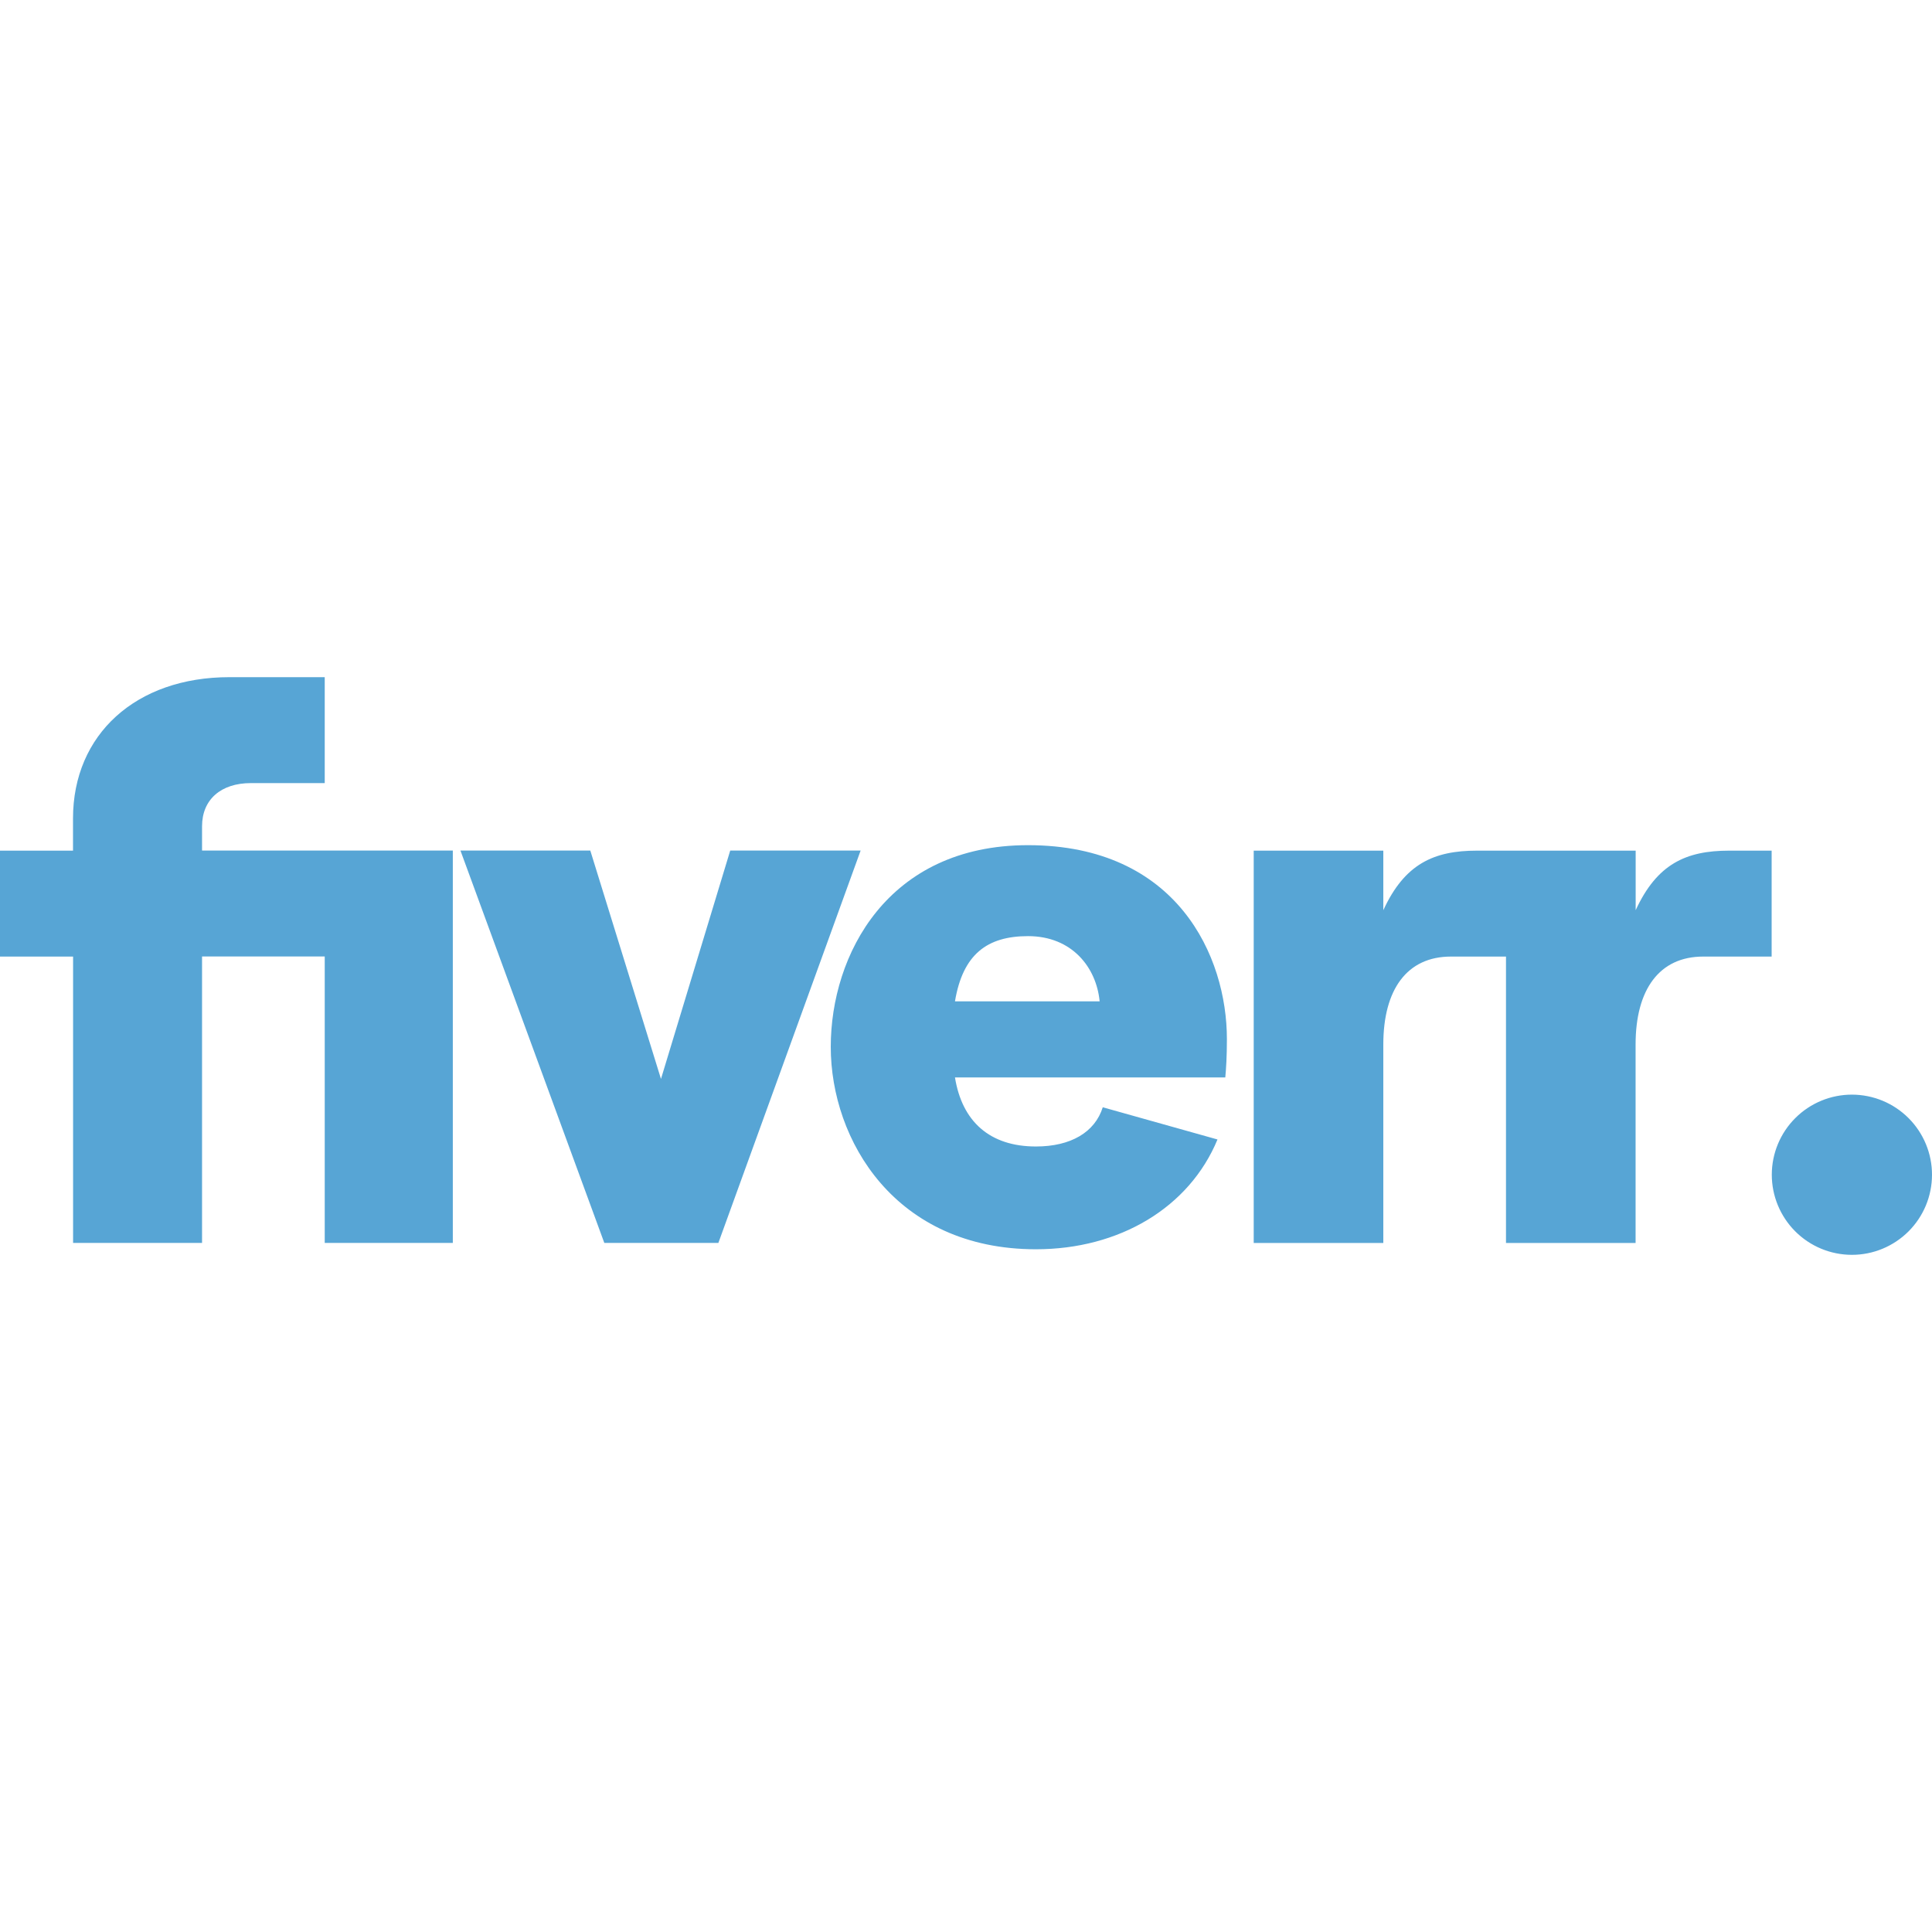 <svg width="100" height="100" viewBox="0 0 100 100" fill="none" xmlns="http://www.w3.org/2000/svg">
<path d="M95.85 64.95C96.394 64.951 96.934 64.844 97.437 64.636C97.94 64.428 98.397 64.123 98.783 63.739C99.168 63.354 99.474 62.897 99.683 62.395C99.892 61.892 99.999 61.353 100 60.808C100.001 60.264 99.894 59.725 99.686 59.221C99.478 58.718 99.173 58.261 98.789 57.876C98.404 57.49 97.947 57.184 97.445 56.975C96.942 56.767 96.403 56.659 95.858 56.658C94.759 56.657 93.704 57.093 92.926 57.87C92.147 58.646 91.709 59.7 91.708 60.8C91.707 61.9 92.143 62.954 92.92 63.733C93.696 64.511 94.751 64.949 95.85 64.95ZM91.7 49.512H88.158C85.883 49.512 84.658 51.221 84.658 54.062V64.337H77.95V49.512H75.1C72.821 49.512 71.6 51.221 71.6 54.062V64.337H64.892V44.029H71.6V47.112C72.7 44.721 74.208 44.029 76.446 44.029H84.662V47.112C85.763 44.721 87.267 44.029 89.504 44.029H91.7V49.512ZM63.425 55.767H49.429C49.796 58.042 51.221 59.342 53.621 59.342C55.413 59.342 56.671 58.612 57.079 57.312L63.017 58.979C61.554 62.512 57.933 64.662 53.621 64.662C46.337 64.662 43 59.017 43 54.183C43 49.433 45.929 43.746 53.208 43.746C60.942 43.746 63.504 49.512 63.504 53.779C63.504 54.712 63.462 55.321 63.421 55.767H63.425ZM56.917 51.829C56.75 50.079 55.492 48.454 53.212 48.454C51.096 48.454 49.837 49.392 49.429 51.829H56.917ZM31.283 64.333H37.183L44.546 44.025H37.796L34.212 55.846L30.554 44.025H23.833L31.279 64.333H31.283ZM3.783 64.333H10.458V49.508H16.808V64.333H23.438V44.025H10.458V42.767C10.458 41.383 11.438 40.533 12.983 40.533H16.808V35.05H11.875C7.033 35.05 3.779 38.017 3.779 42.362V44.029H0V49.512H3.783V64.337V64.333Z" fill="#57A5D5"/>
</svg>
